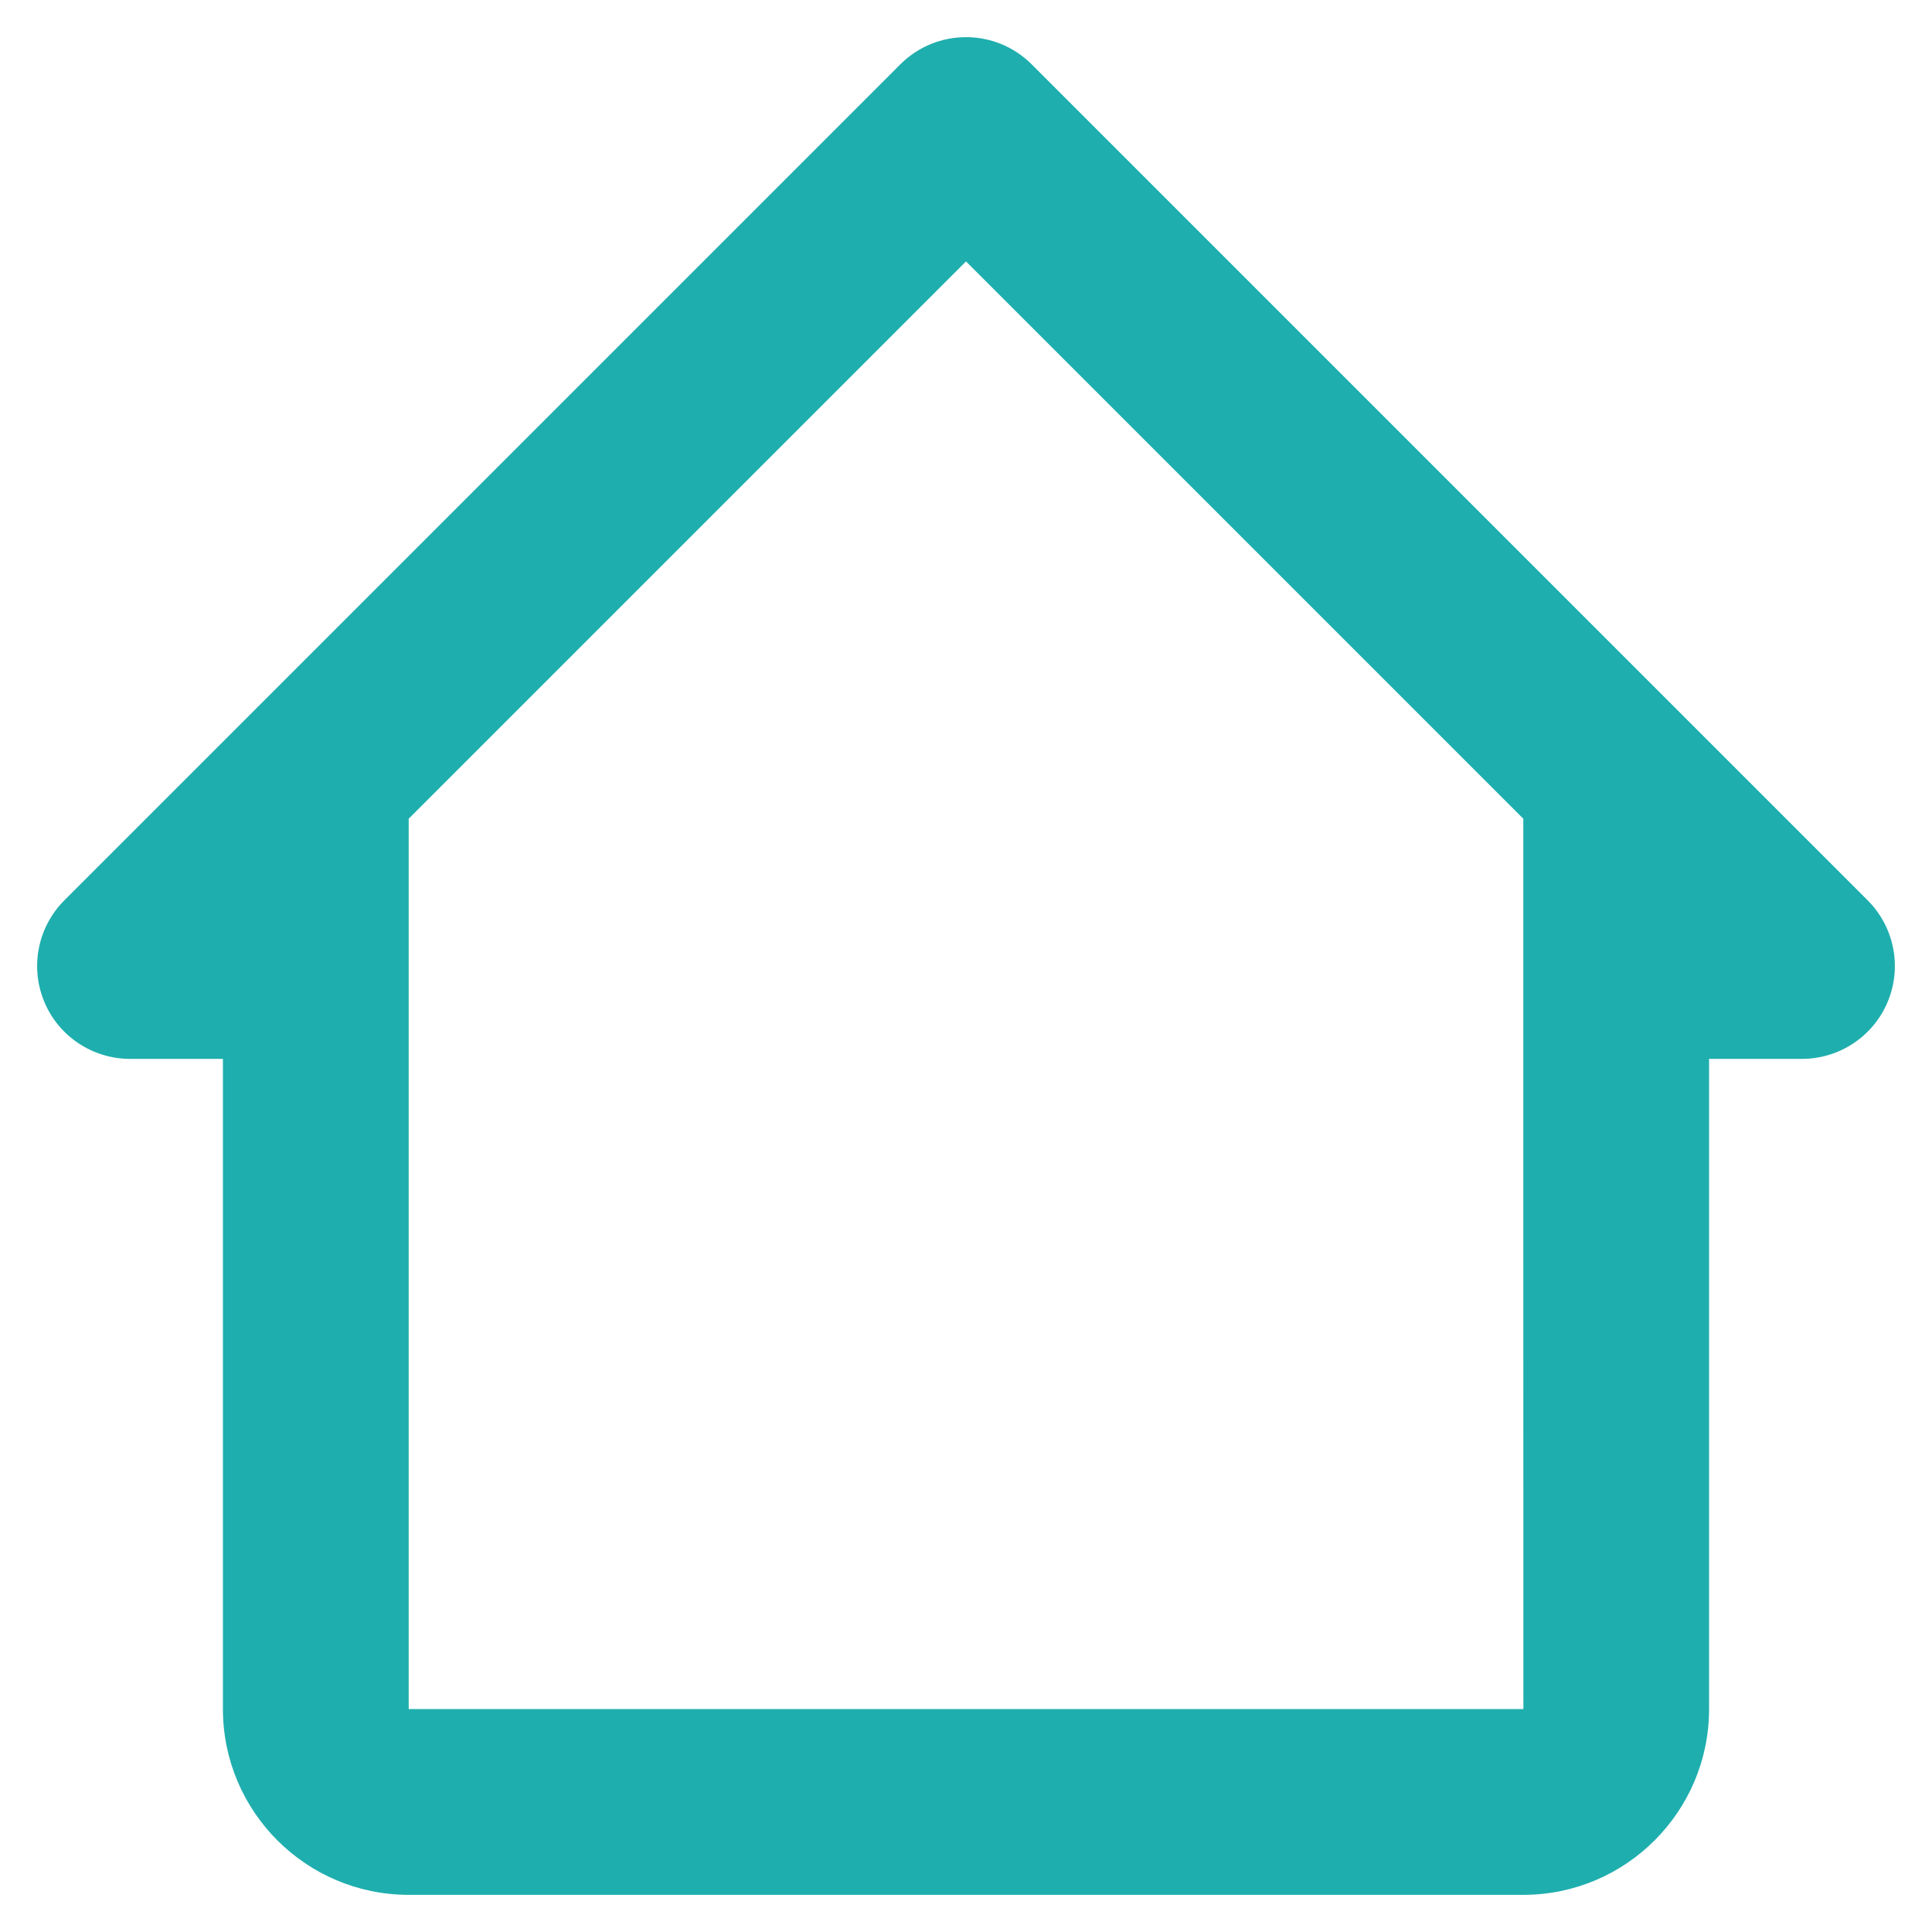 <svg width="26" height="26" viewBox="0 0 26 26" fill="none" xmlns="http://www.w3.org/2000/svg">
<path d="M1.75 14.25H3V16.75V23C3 24.379 4.121 25.5 5.5 25.5H9.25H16.75H20.5C21.879 25.5 23 24.379 23 23V16.75V14.25H24.25C24.755 14.25 25.212 13.945 25.405 13.479C25.599 13.011 25.491 12.474 25.134 12.116L13.884 0.866C13.395 0.378 12.605 0.378 12.116 0.866L0.866 12.116C0.509 12.474 0.401 13.011 0.595 13.479C0.787 13.945 1.245 14.25 1.75 14.25ZM13 3.518L20.5 11.018V16.75L20.501 23H18H15.5C15.5 23 14.379 23 13 23H10.5H8H5.5V16.75V13V11.018L13 3.518Z" fill="#1FAEAE"/>
</svg>
